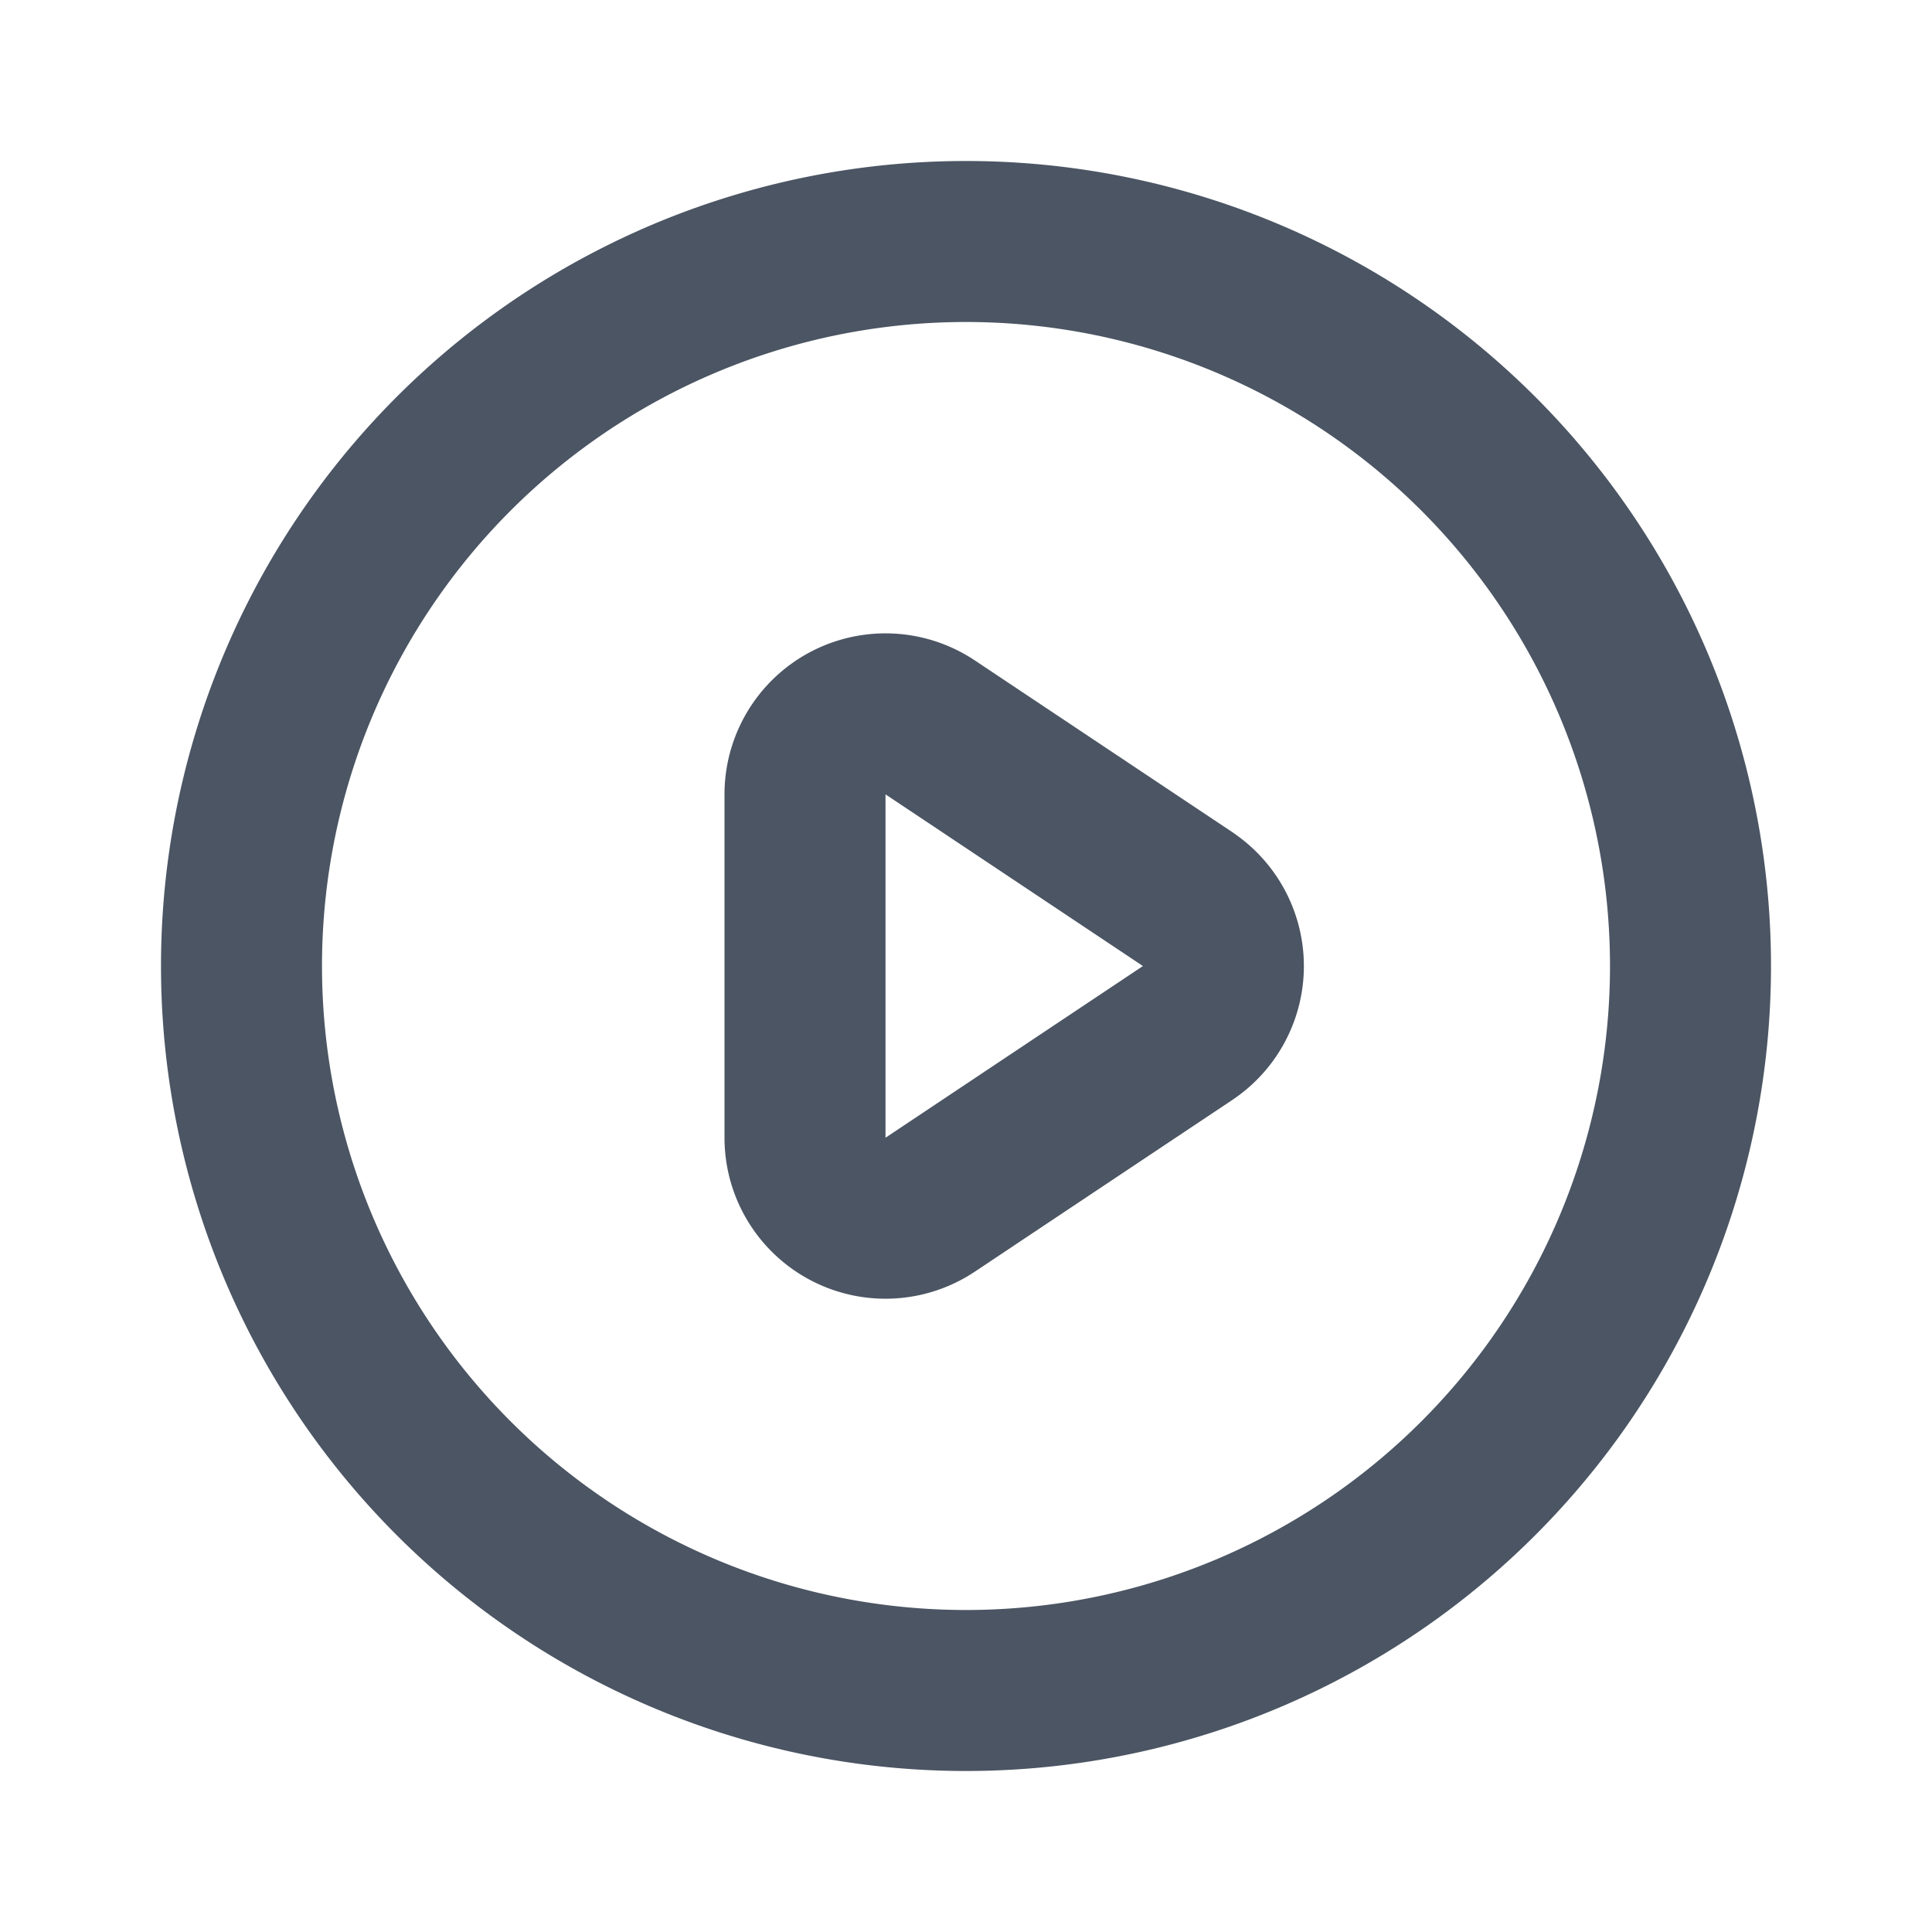 <svg fill="none" xmlns="http://www.w3.org/2000/svg" viewBox="0 0 24 24" width="20" height="20"><path d="M14.752 11.168l-3.197-2.132A1 1 0 0010 9.87v4.263a1 1 0 001.555.832l3.197-2.132a1 1 0 000-1.664z" stroke="#4B5563" stroke-width="2" stroke-linecap="round" stroke-linejoin="round"/><path d="M21 12a9 9 0 11-18 0 9 9 0 0118 0z" stroke="#4B5563" stroke-width="2" stroke-linecap="round" stroke-linejoin="round"/></svg>